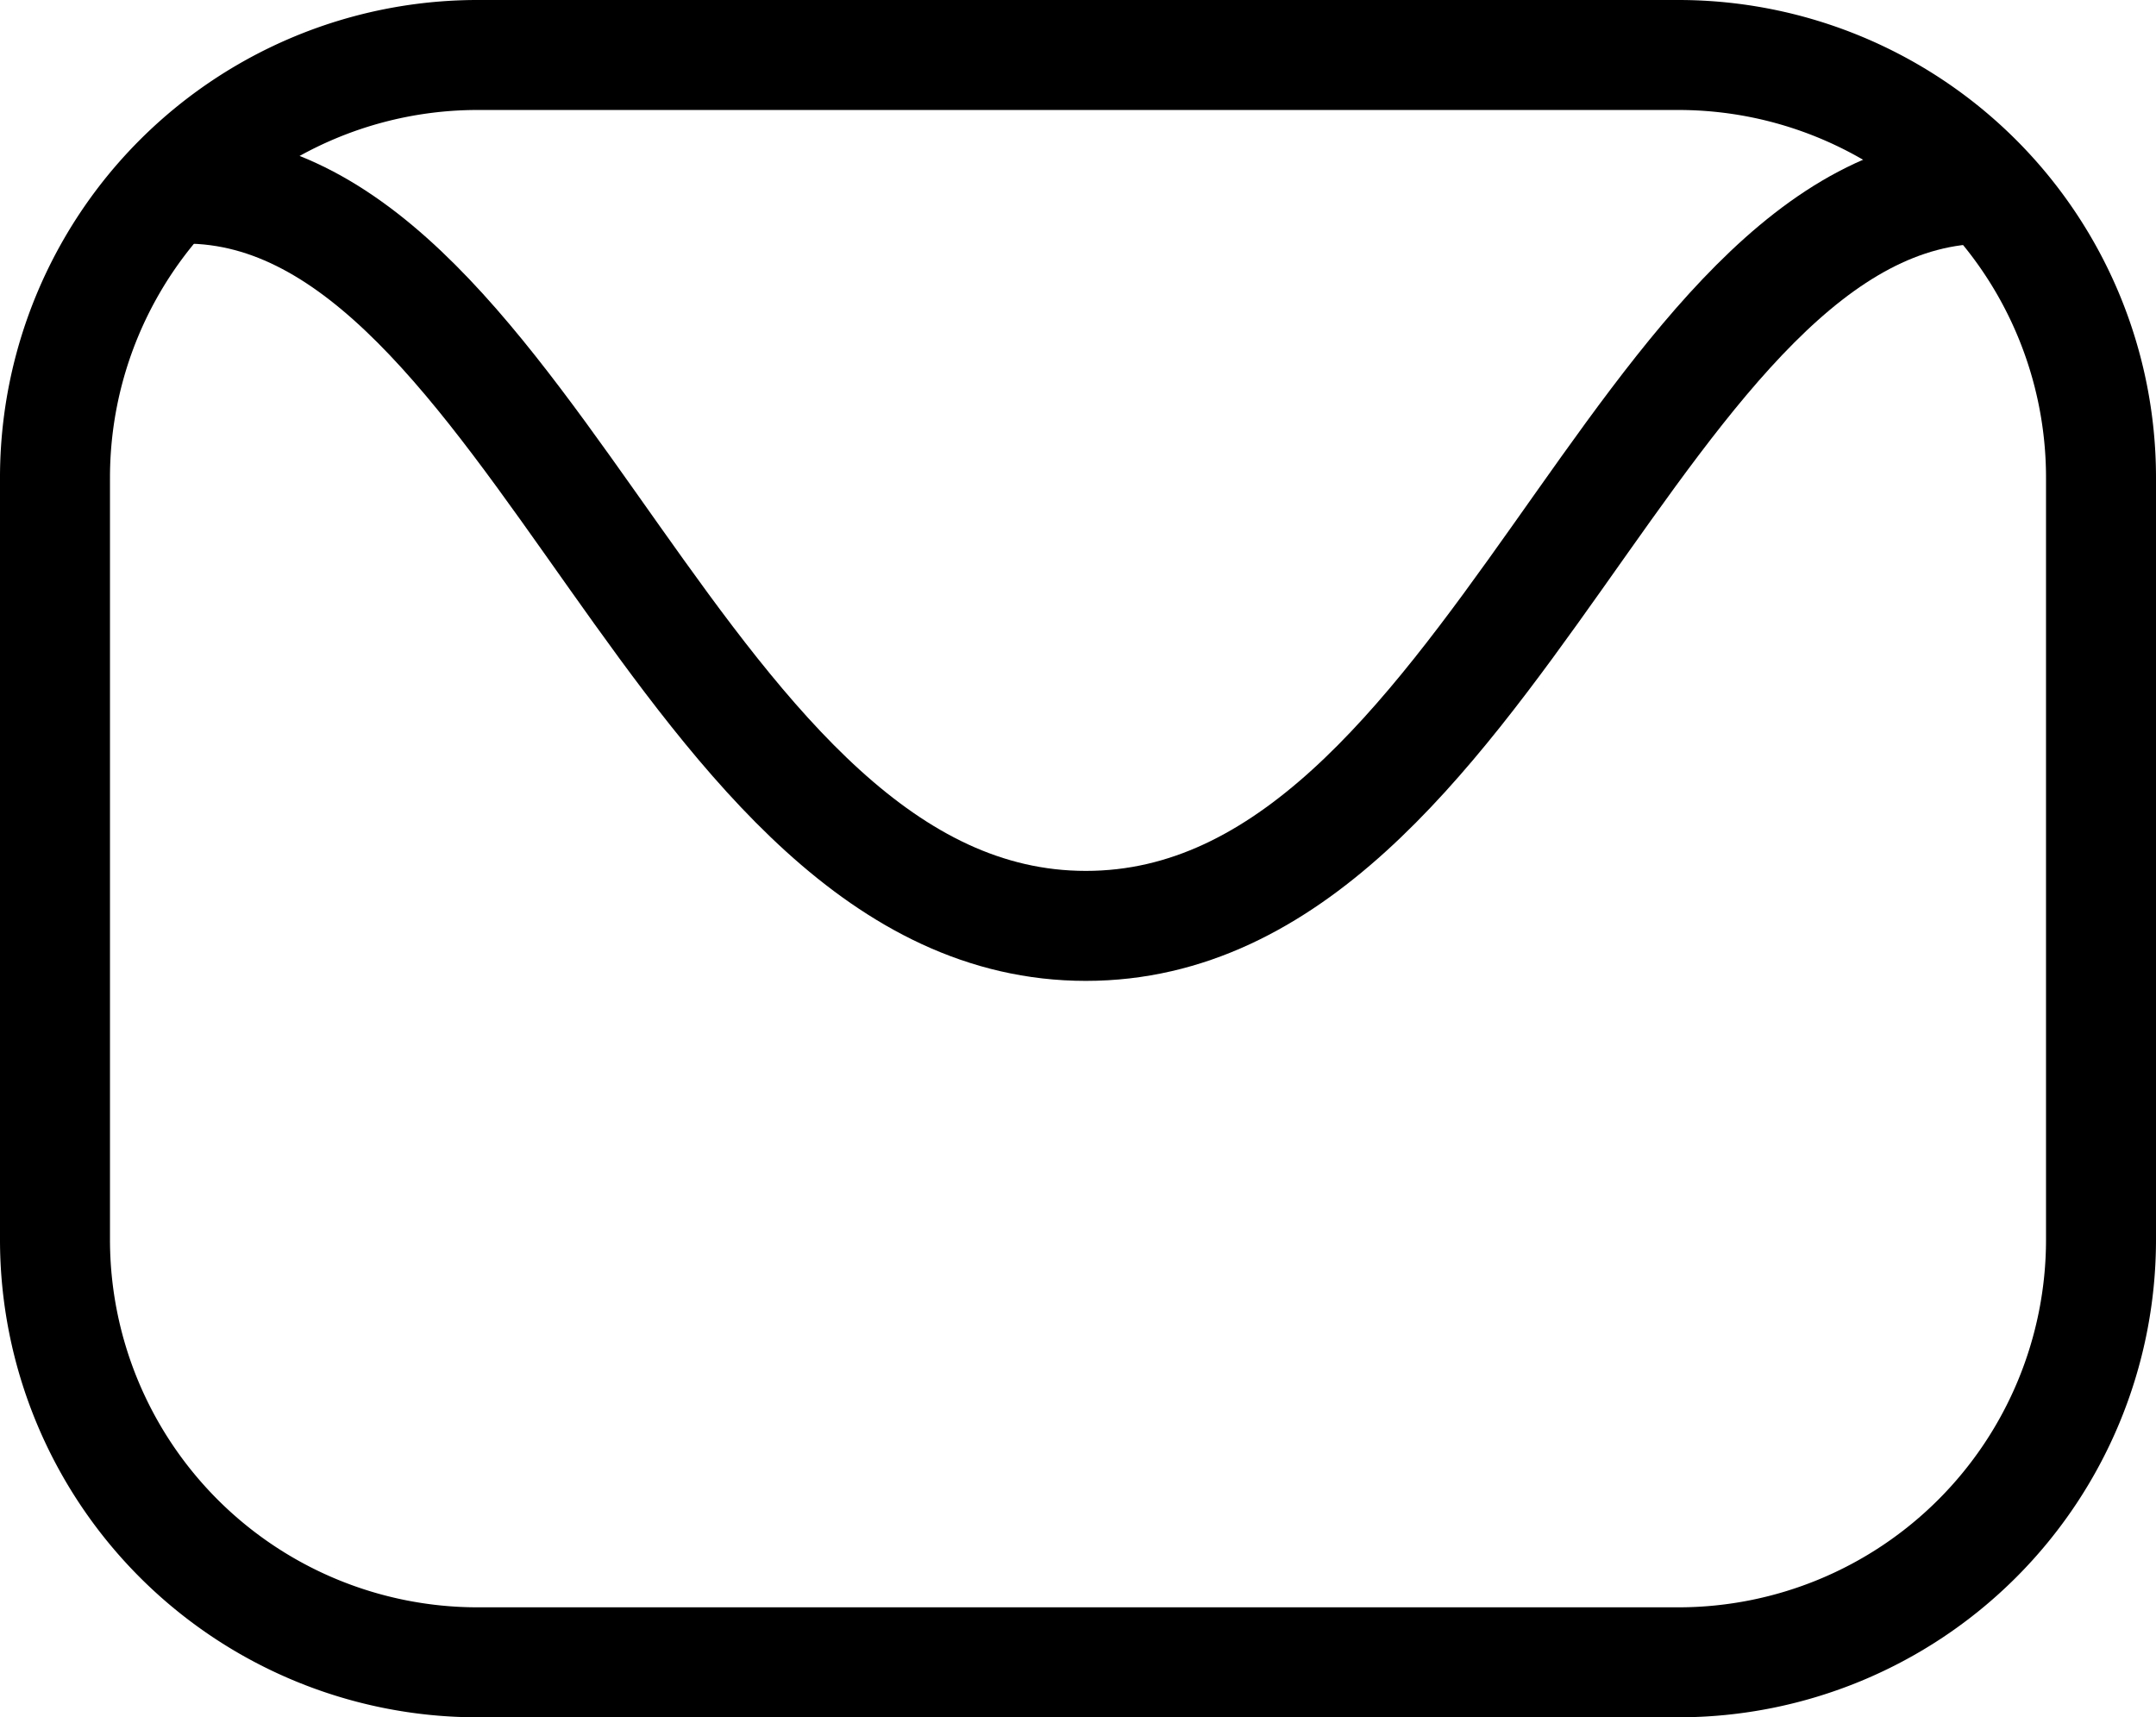 <svg xmlns="http://www.w3.org/2000/svg" viewBox="0 0 538.68 429.08">
    <defs>
        <style>
            .cls-1 {
                fill: none;
                stroke: #000;
                stroke-miterlimit: 10;
                stroke-width: 27.48px;
            }
        </style>
    </defs>
    <g id="Layer_2" data-name="Layer 2">
        <g id="Layer_1-2" data-name="Layer 1">
            <path class="cls-1"
                d="M419.34,415.34h-300a105.6,105.6,0,0,1-105.6-105.6V119.34a105.59,105.59,0,0,1,105.6-105.6h300a105.6,105.6,0,0,1,105.6,105.6v190.4A105.6,105.6,0,0,1,419.34,415.34Z" />
            <path class="cls-1" d="M46.31,47.12c87.43,0,123.43,184.22,225,184.22s137.6-184.22,225-184.22" />
        </g>
    </g>
</svg>